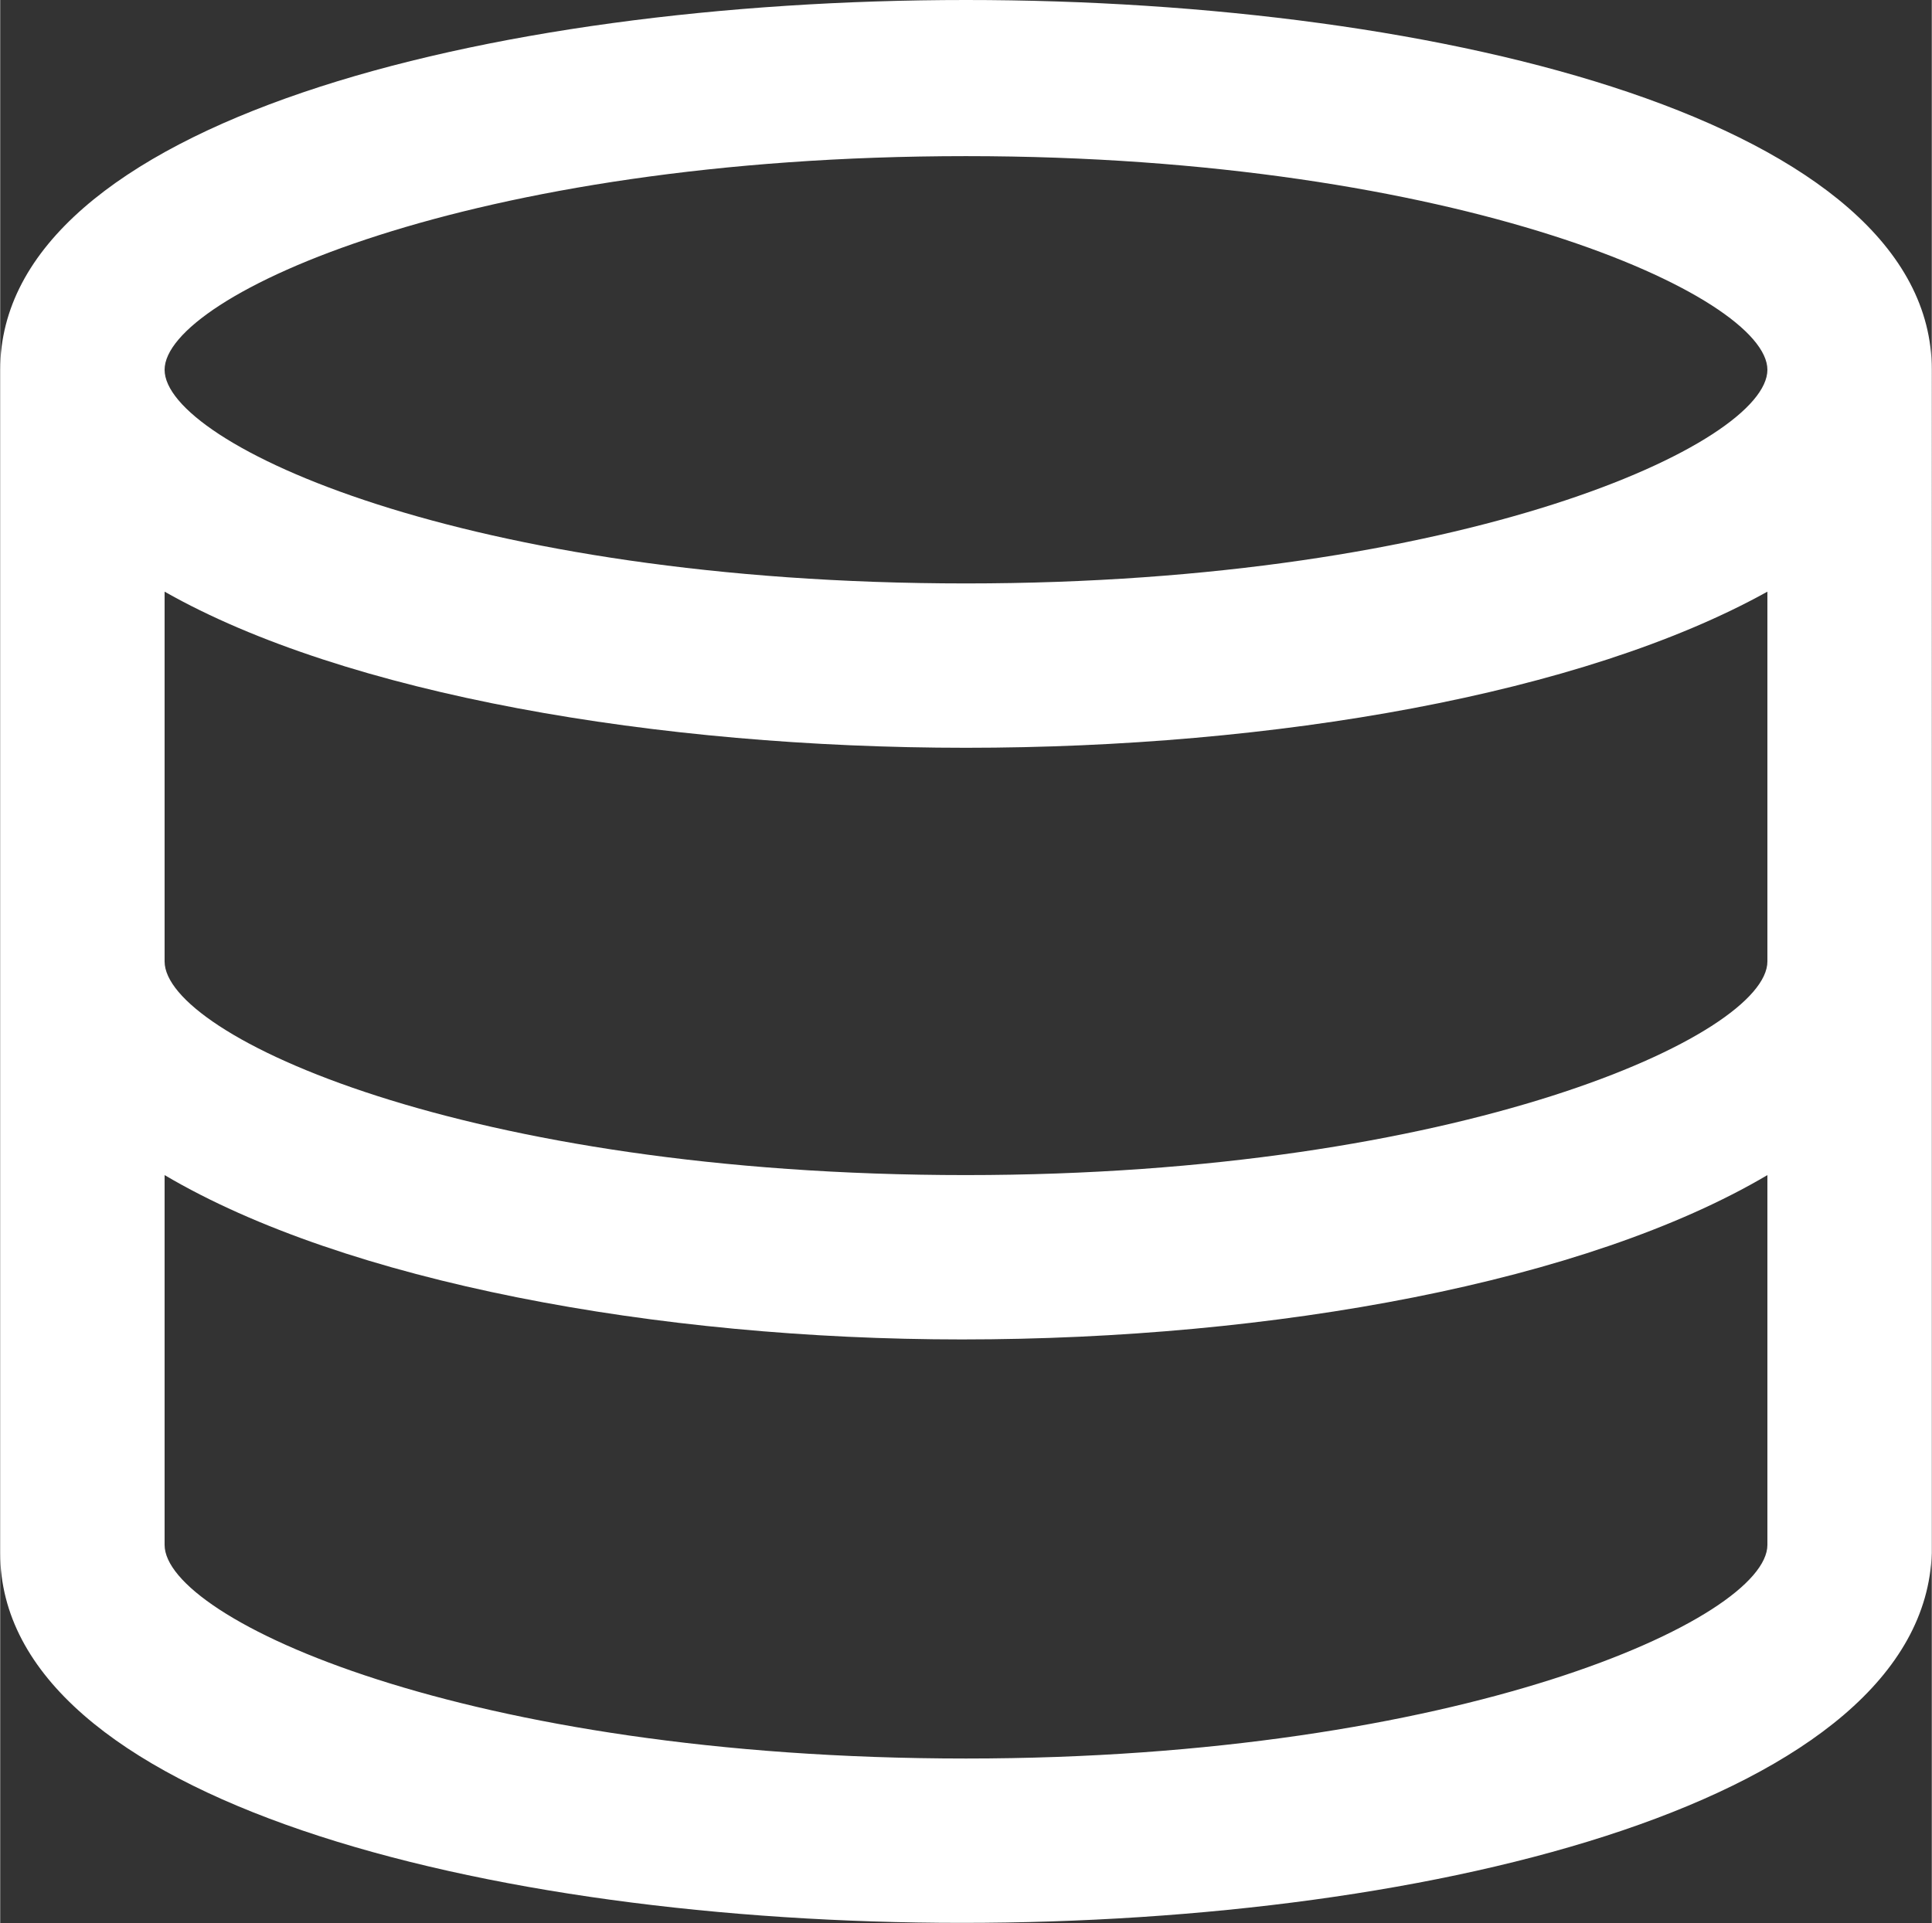 <svg xmlns="http://www.w3.org/2000/svg" width="47" height="46.8" viewBox="0 0 47 46.81"><rect x="0" y="0" width="47" height="46.81" fill="#333333" stroke="none"/><defs><style>.cls-1 { fill: #fff; fill-rule: evenodd; }</style></defs><path id="db" class="cls-1" d="M47 9c0-6-11.8-9-23.5-9S0 3 0 9v28.8c0 6 11.8 9 23.4 9s23.4-3 23.6-9V9zM23.5 3.8C35.5 3.8 43 7.2 43 9s-7.4 5.2-19.5 5.2C11.3 14.2 4 10.8 4 9s7.4-5.2 19.5-5.2zM43 37.6c0 1.8-7.5 5.2-19.5 5.2C11.3 42.8 4 39.4 4 37.6v-9c4.4 2.6 12 4 19.4 4 7.6 0 15.2-1.4 19.6-4v9zm-19.5-9C11.3 28.6 4 25.2 4 23.4v-9c4.4 2.5 12 3.8 19.5 3.8s15-1.3 19.5-3.8v9c0 1.8-7.5 5.2-19.5 5.2z"/></svg>